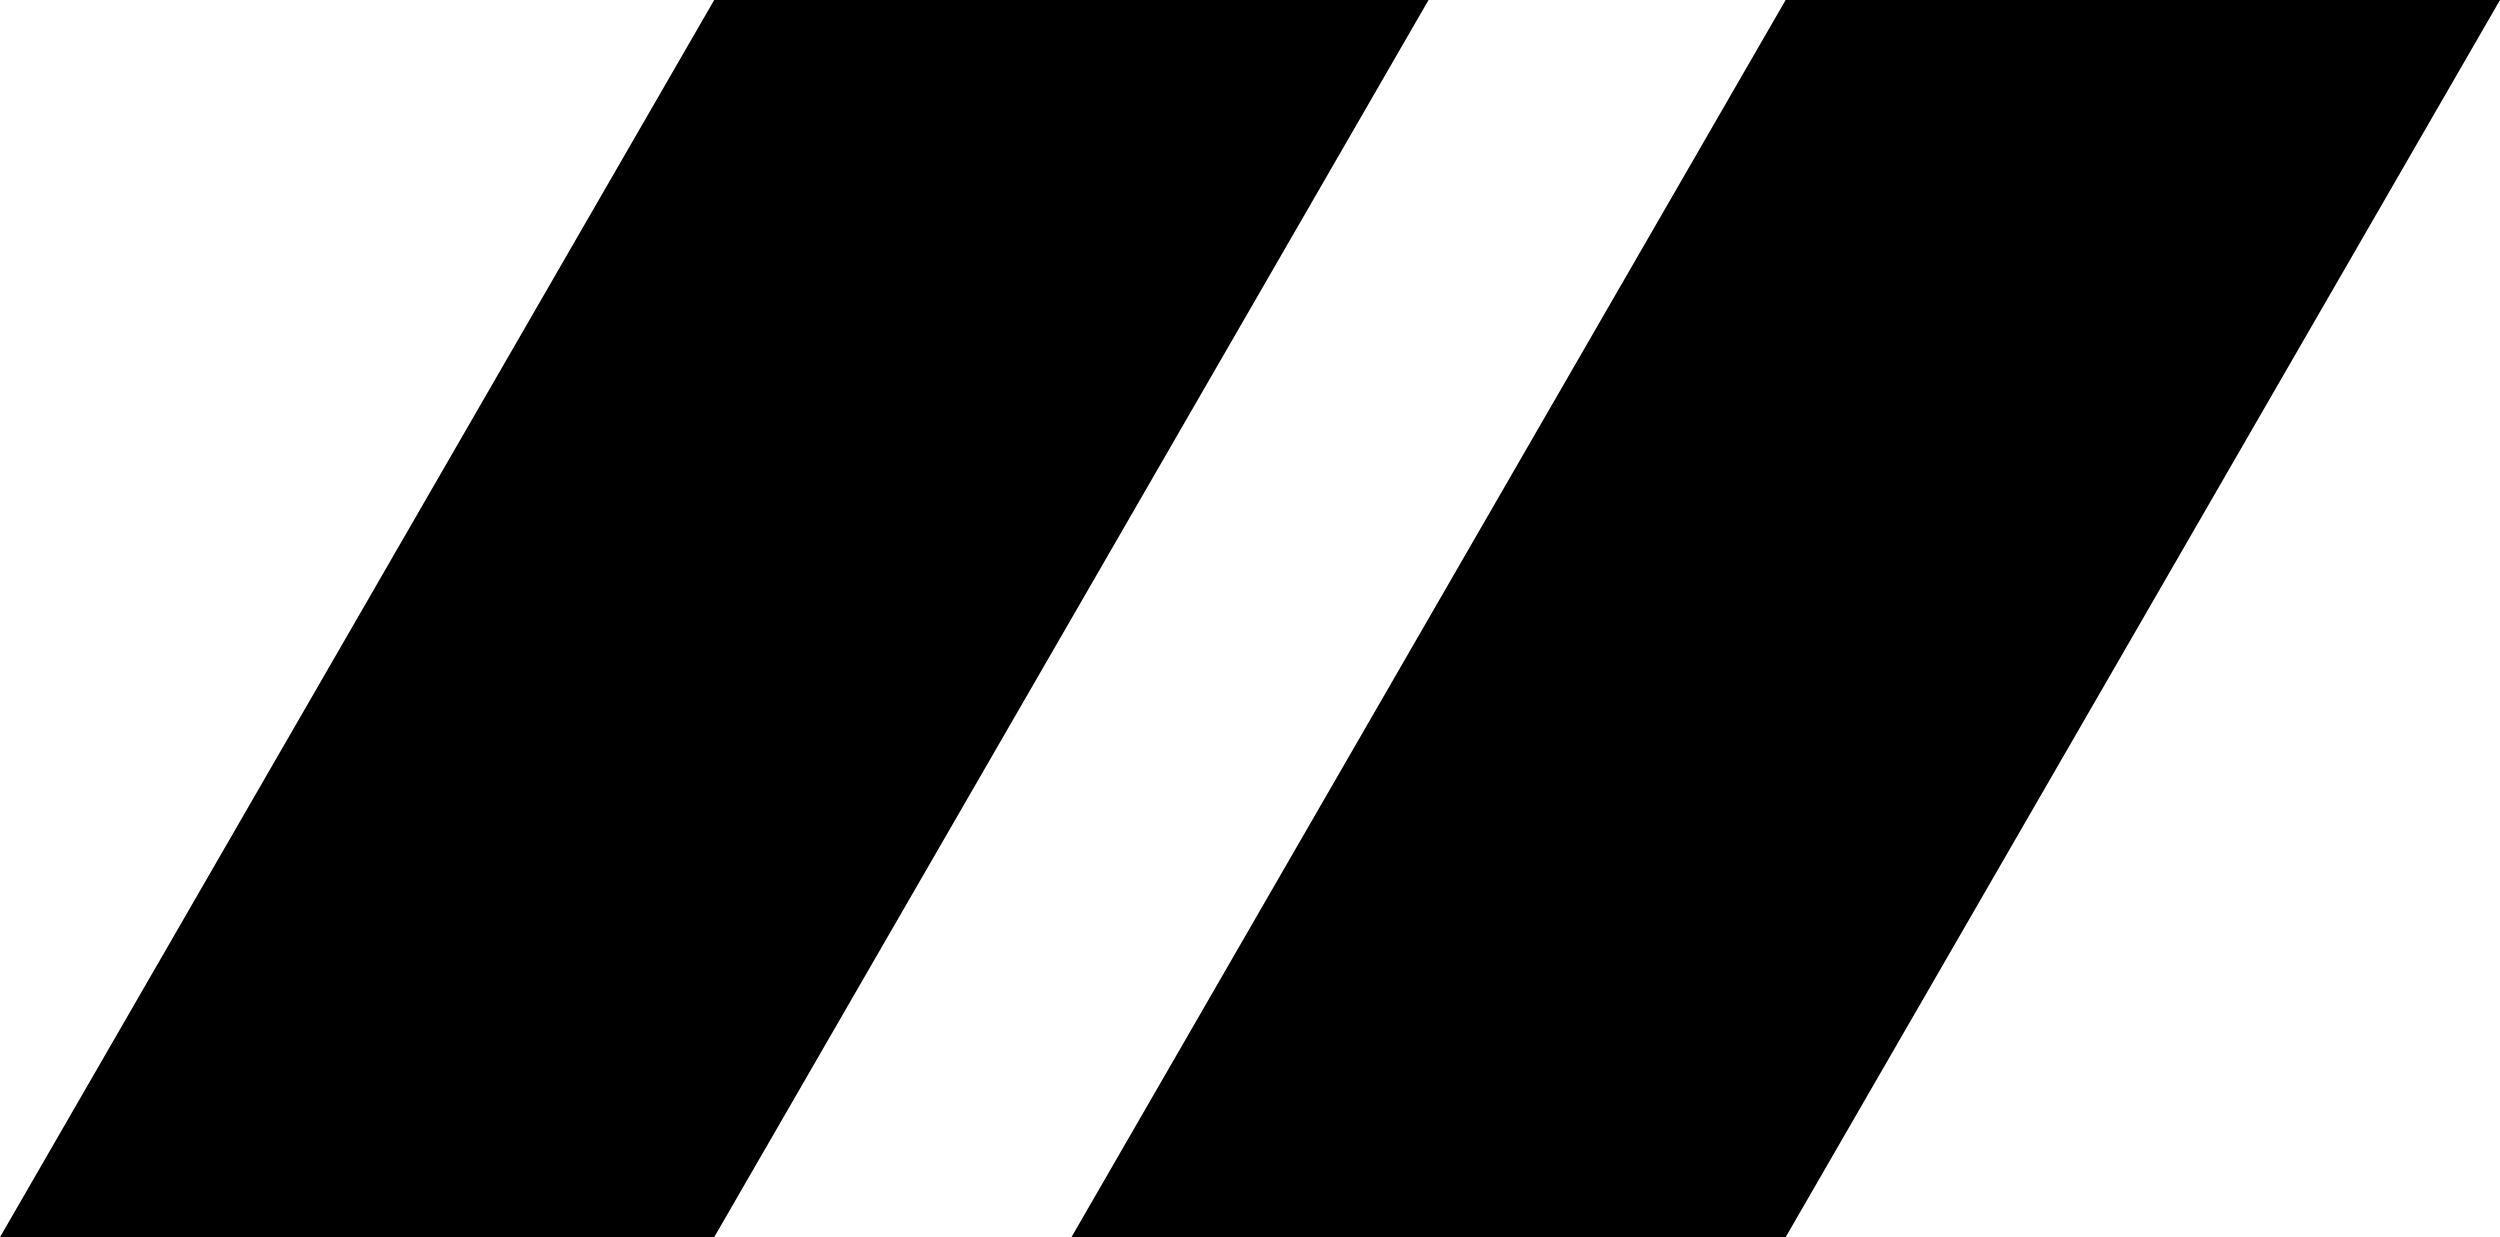 <?xml version="1.0" encoding="UTF-8" standalone="no"?>
<!-- Created with Inkscape (http://www.inkscape.org/) -->

<svg
   width="16.655mm"
   height="8.242mm"
   viewBox="0 0 16.655 8.242"
   version="1.1"
   id="svg1"
   xmlns="http://www.w3.org/2000/svg"
   xmlns:svg="http://www.w3.org/2000/svg">
  <defs
     id="defs1">
    <style
       id="style1">
      svg {
        color: black;
        color-scheme: light dark;
      }
      @media (prefers-color-scheme: dark) {
        svg {
          color: white;
        }
      }
    </style>
  </defs>
  <g
     id="g2"
     transform="translate(0,-0.11)">
    <path
       id="path1-6"
       style="fill:currentColor;fill-opacity:1;stroke:none;stroke-width:1.572;stroke-linecap:square;paint-order:stroke markers fill"
       d="M 11.896,0.11 9.517,4.231 7.138,8.352 h 4.758 l 2.38,-4.121 2.379,-4.121 z" />
    <path
       id="path1"
       style="fill:currentColor;fill-opacity:1;stroke:none;stroke-width:1.572;stroke-linecap:square;paint-order:stroke markers fill"
       d="M 4.758,0.11 2.379,4.231 0,8.352 H 4.758 L 7.138,4.231 9.517,0.11 Z" />
  </g>
</svg>
